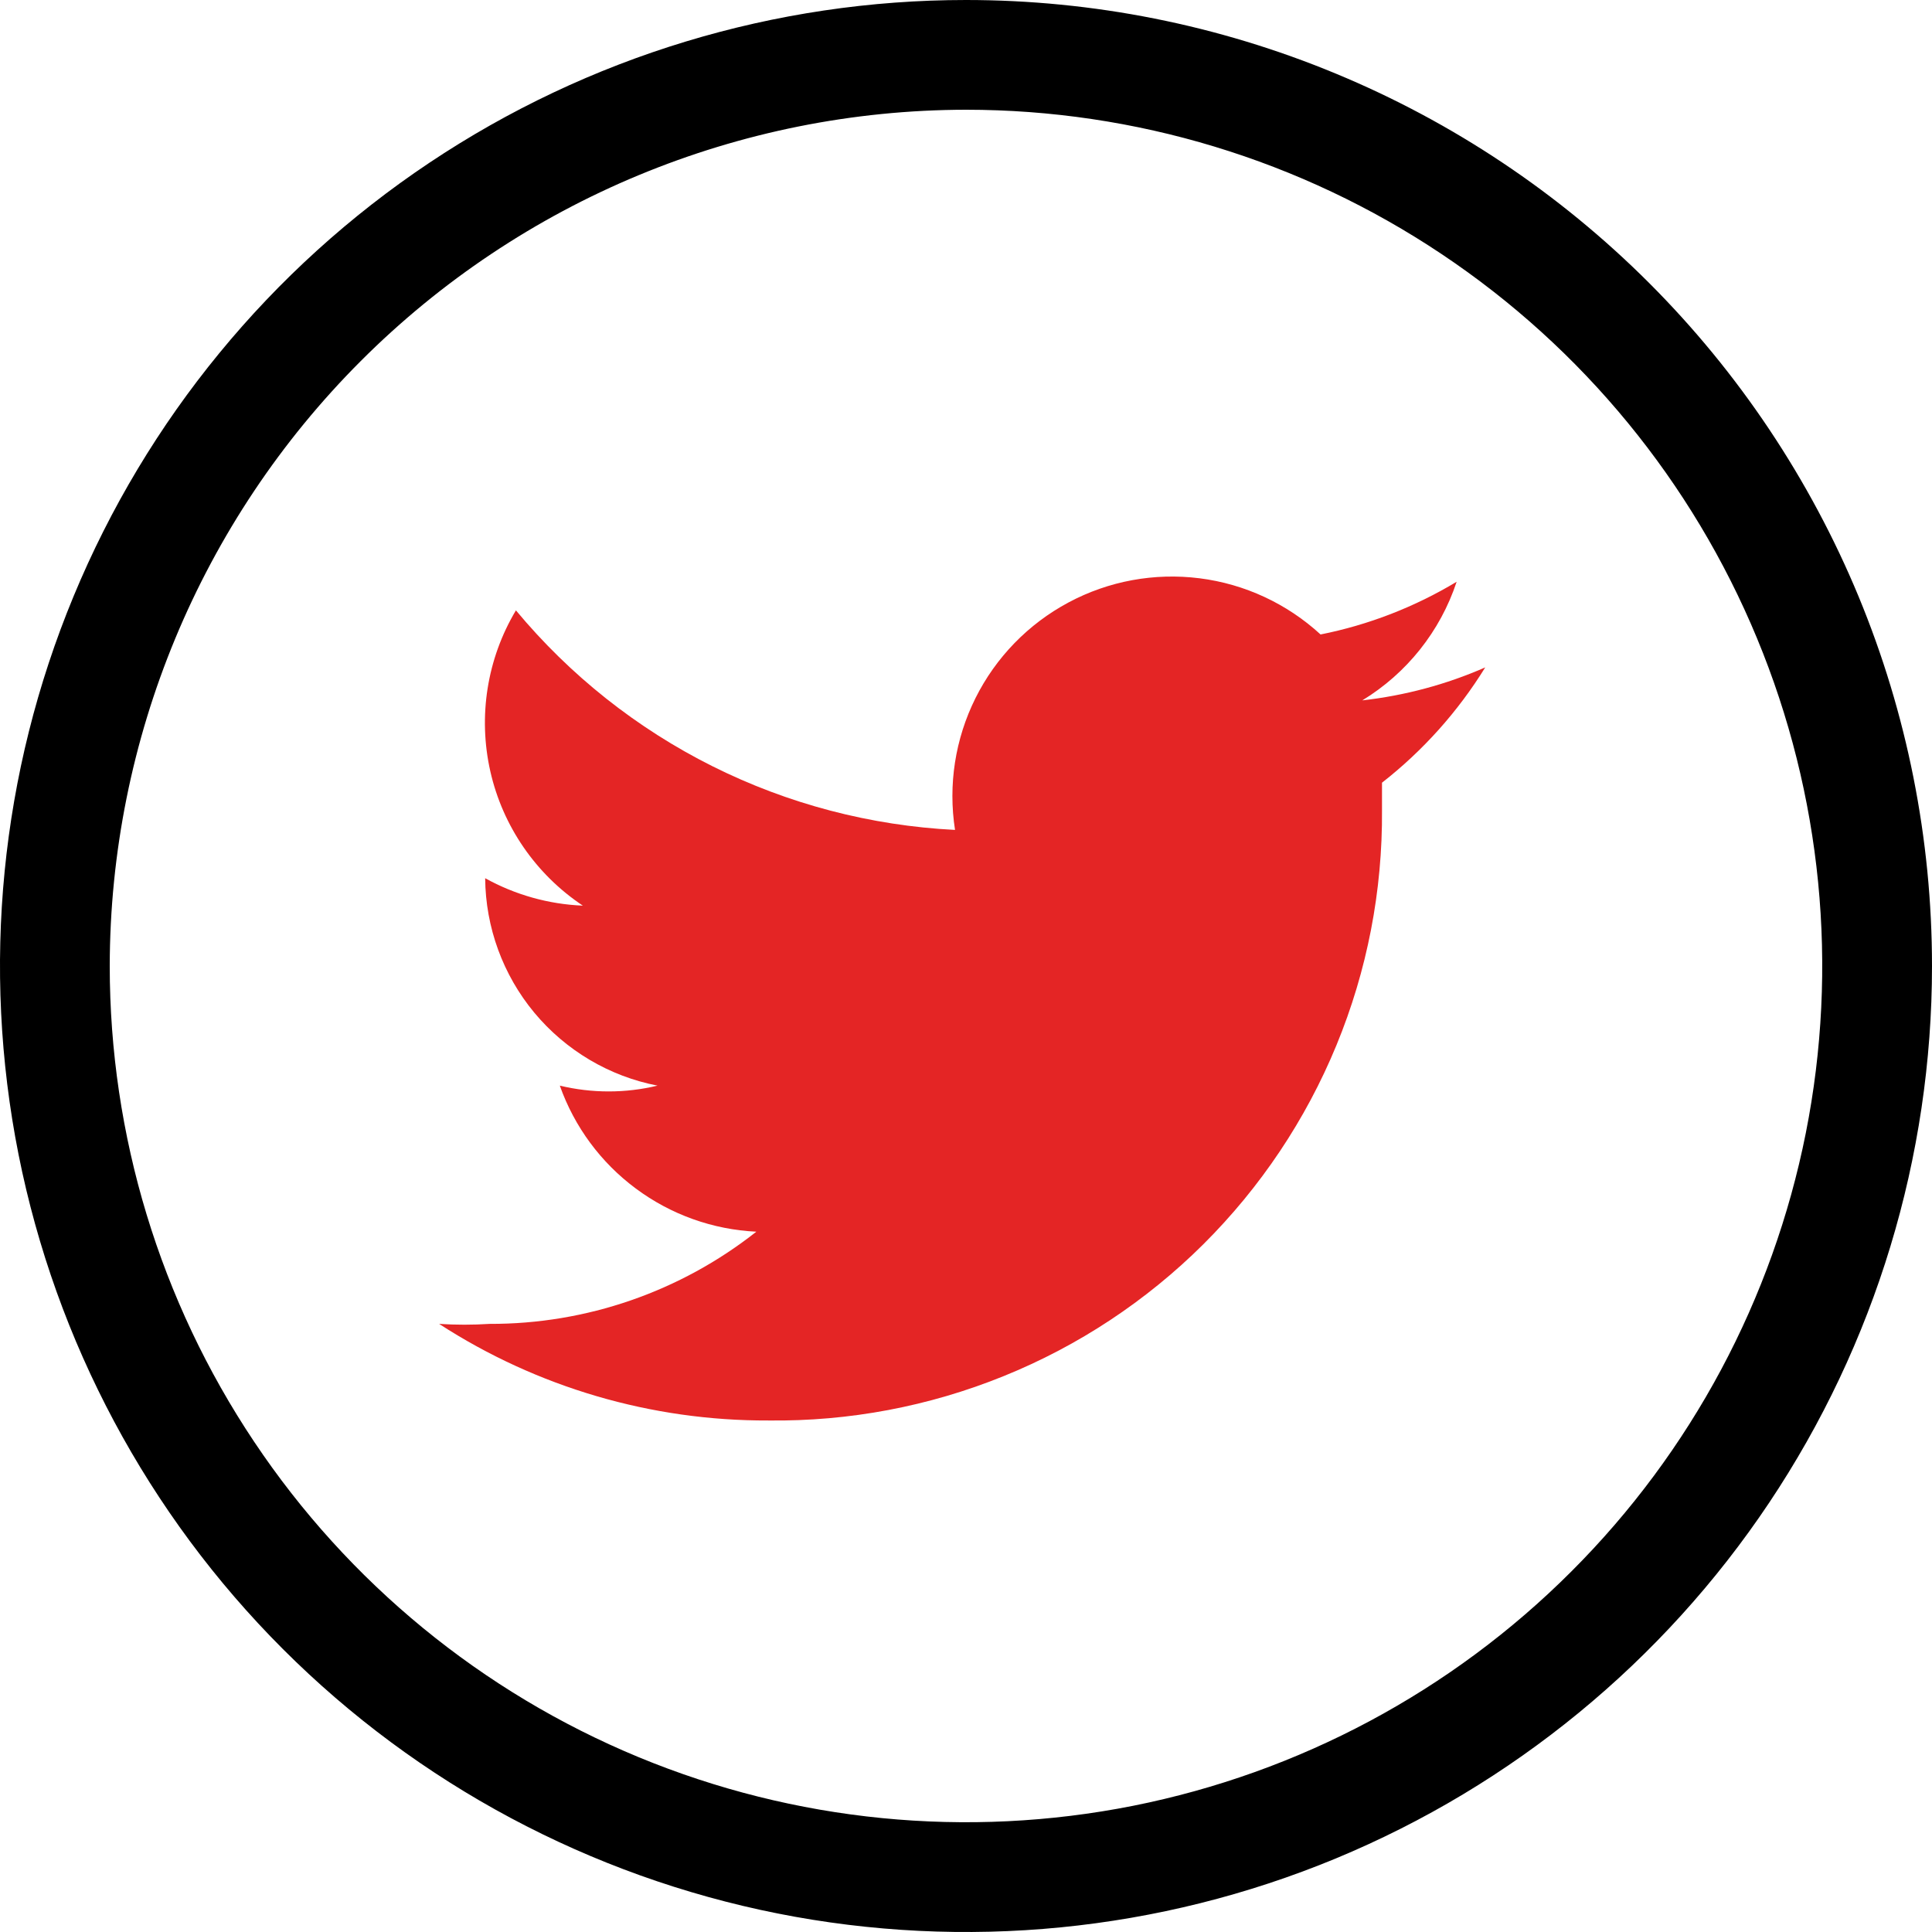 <svg width="25" height="25" viewBox="0 0 25 25" fill="none" xmlns="http://www.w3.org/2000/svg">
<path d="M12.5 1.42C14.691 1.42 16.833 2.07 18.655 3.288C20.477 4.505 21.898 6.236 22.736 8.26C23.575 10.285 23.794 12.512 23.367 14.662C22.939 16.811 21.884 18.785 20.334 20.334C18.785 21.884 16.811 22.939 14.662 23.367C12.512 23.794 10.285 23.575 8.26 22.736C6.236 21.898 4.505 20.477 3.288 18.655C2.07 16.833 1.42 14.691 1.42 12.5C1.424 9.563 2.593 6.747 4.67 4.67C6.747 2.593 9.563 1.424 12.5 1.42V1.42ZM12.5 0C10.028 0 7.611 0.733 5.555 2.107C3.5 3.48 1.898 5.432 0.952 7.716C0.005 10.001 -0.242 12.514 0.24 14.939C0.723 17.363 1.913 19.591 3.661 21.339C5.409 23.087 7.637 24.277 10.061 24.76C12.486 25.242 14.999 24.995 17.284 24.049C19.568 23.102 21.52 21.5 22.893 19.445C24.267 17.389 25 14.972 25 12.5C25 10.858 24.677 9.233 24.049 7.716C23.42 6.2 22.5 4.822 21.339 3.661C20.178 2.5 18.8 1.58 17.284 0.952C15.767 0.323 14.142 0 12.5 0V0Z" fill="black"/>
<path d="M17.883 10.128V10.483C17.891 11.526 17.691 12.56 17.294 13.524C16.897 14.489 16.311 15.364 15.572 16.1C14.833 16.835 13.954 17.416 12.987 17.807C12.021 18.199 10.986 18.394 9.943 18.381V18.381C8.431 18.387 6.95 17.953 5.682 17.131C5.899 17.145 6.117 17.145 6.335 17.131C7.587 17.135 8.804 16.714 9.787 15.938C9.223 15.911 8.681 15.717 8.228 15.38C7.775 15.044 7.432 14.58 7.244 14.048C7.66 14.148 8.093 14.148 8.508 14.048C7.884 13.927 7.321 13.593 6.914 13.104C6.508 12.615 6.283 12 6.278 11.364C6.666 11.579 7.099 11.701 7.542 11.719C6.935 11.315 6.506 10.693 6.345 9.982C6.184 9.27 6.302 8.524 6.676 7.898C7.375 8.739 8.241 9.426 9.219 9.915C10.197 10.404 11.266 10.684 12.358 10.739C12.267 10.156 12.36 9.561 12.623 9.033C12.886 8.506 13.306 8.074 13.826 7.796C14.345 7.518 14.938 7.409 15.523 7.483C16.107 7.557 16.654 7.811 17.088 8.21C17.71 8.086 18.305 7.855 18.849 7.528C18.637 8.169 18.204 8.712 17.628 9.063C18.176 9.001 18.713 8.858 19.219 8.636C18.865 9.209 18.413 9.714 17.883 10.128Z" fill="#E42525"/>
</svg>
